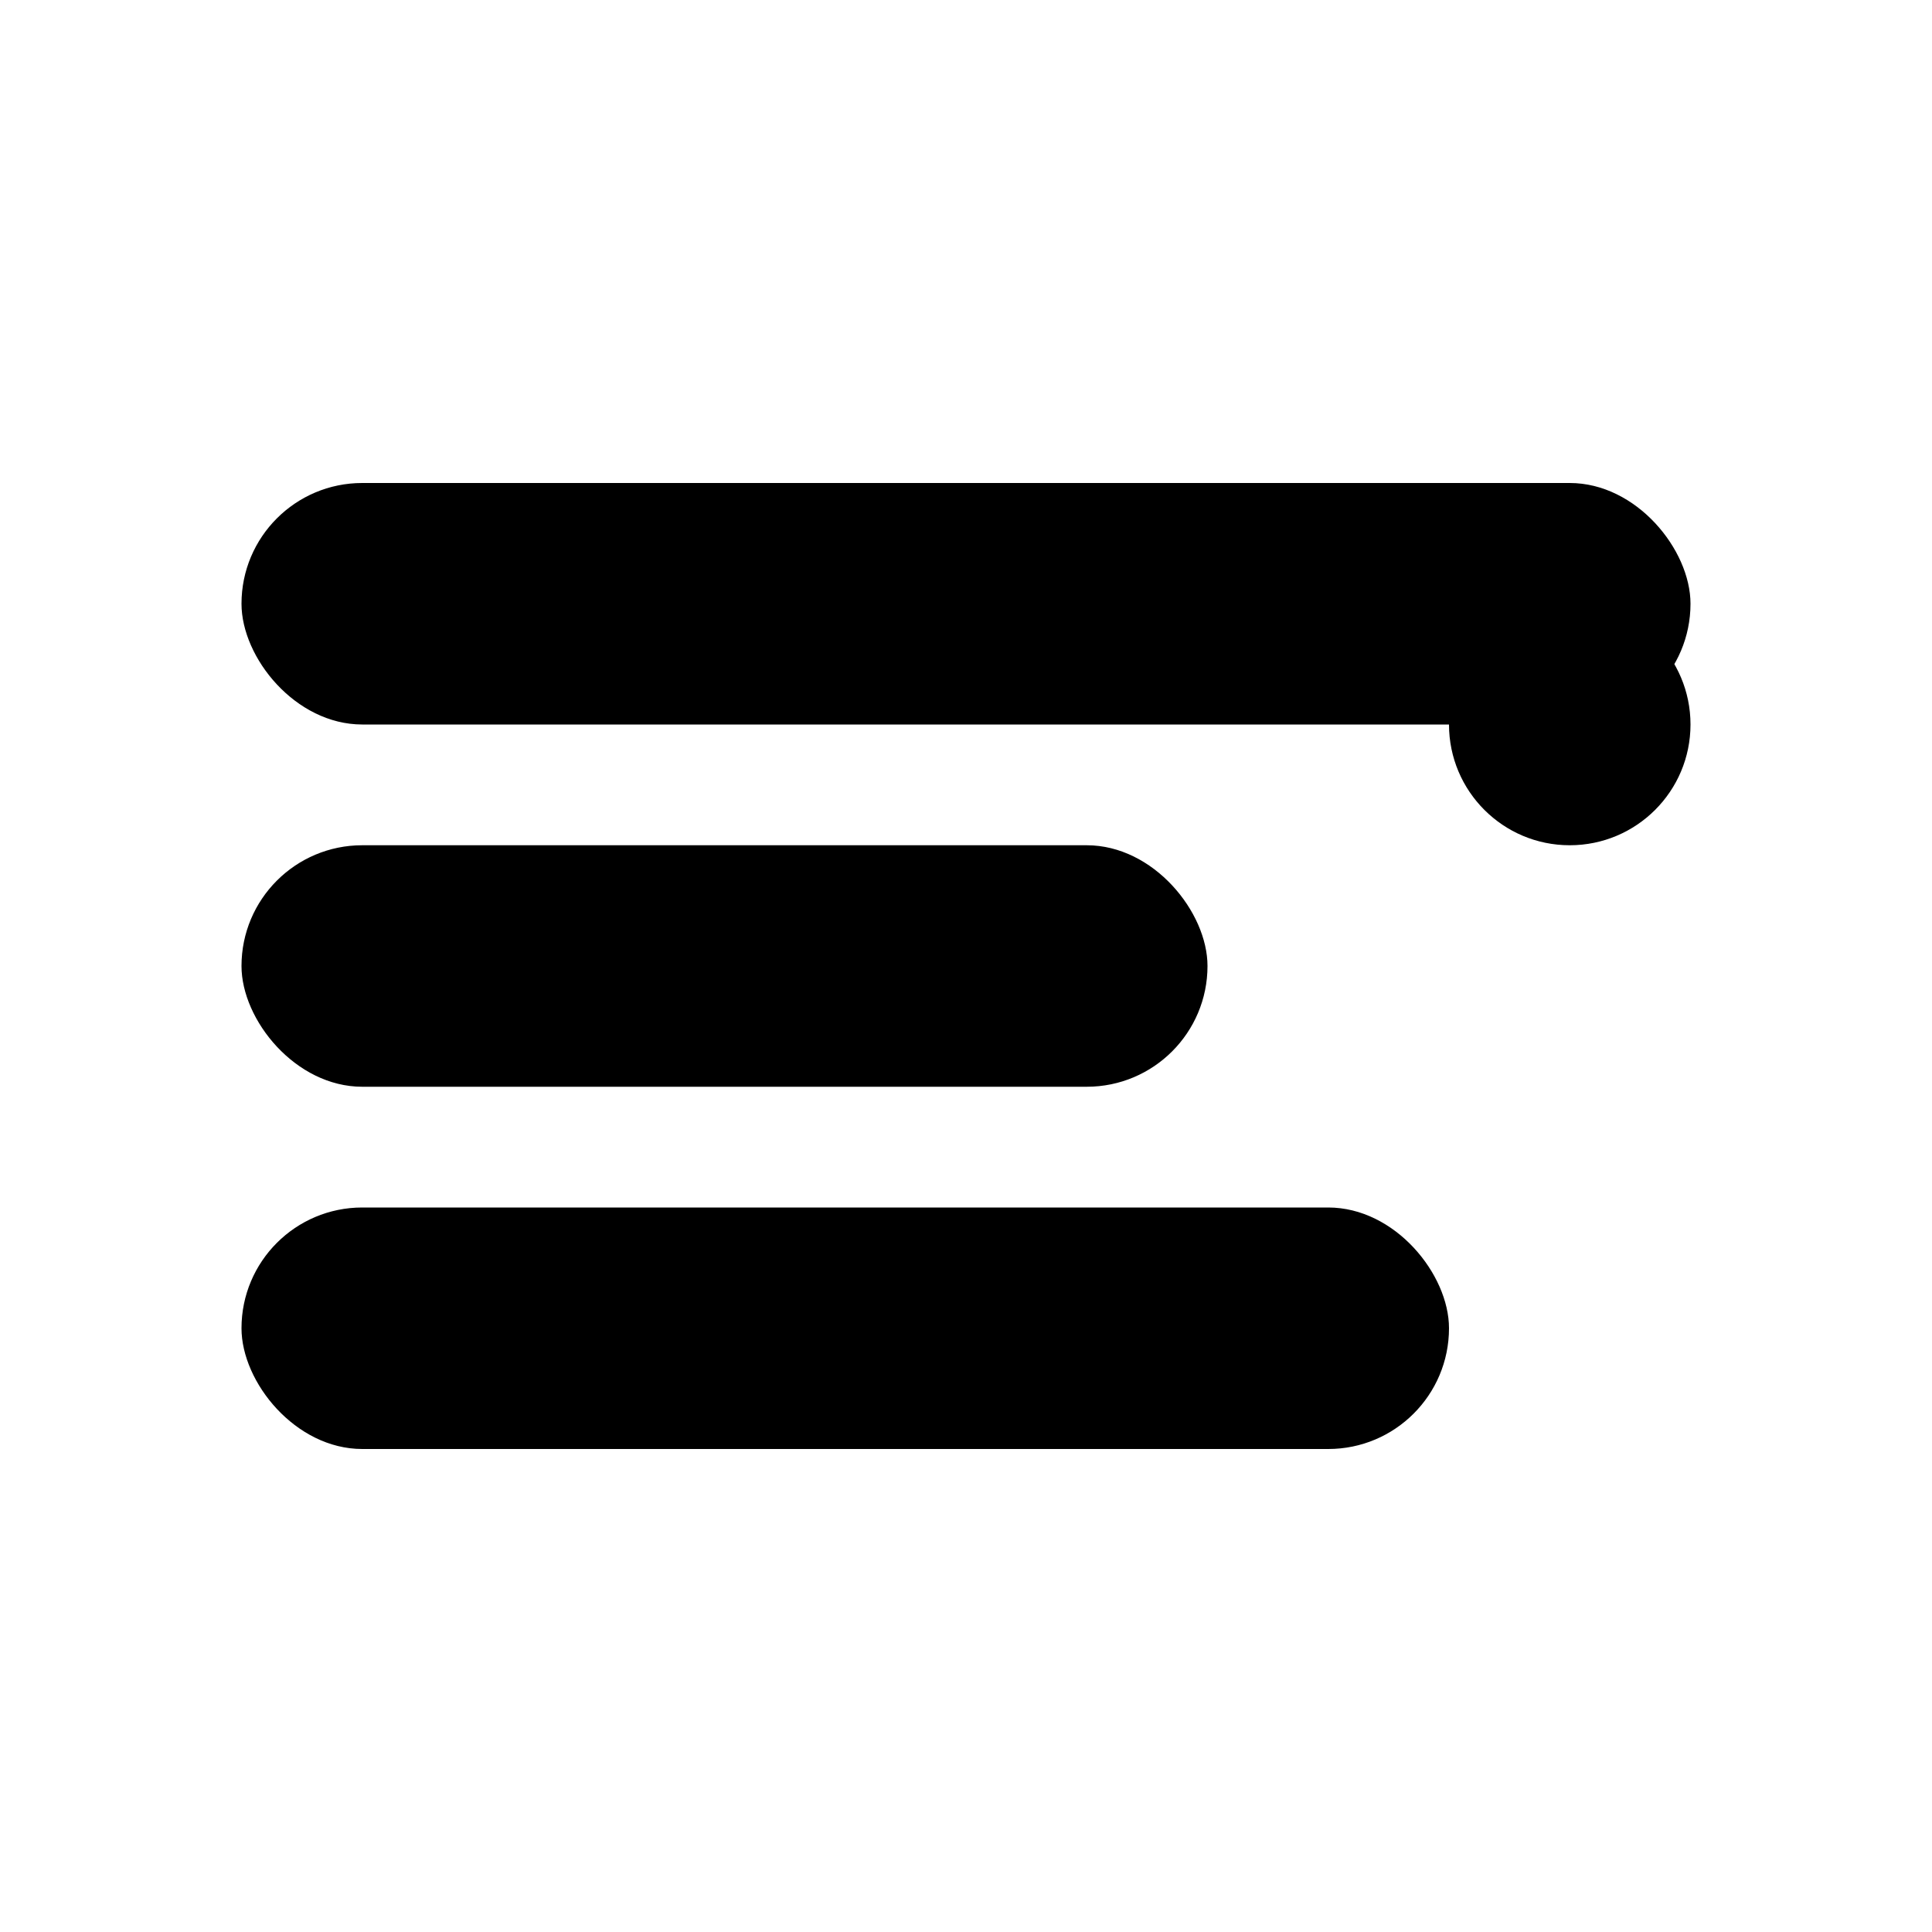 <svg xmlns="http://www.w3.org/2000/svg" viewBox="0 0 32 32">
  <style>
    .logo {
      fill: #000000;
    }
    @media (prefers-color-scheme: dark) {
      .logo {
        fill: #ffffff;
      }
    }
  </style>
  <!-- Simple HEERO logo representation - you can replace this with your actual logo path -->
  <rect class="logo" x="4" y="8" width="24" height="4" rx="2"/>
  <rect class="logo" x="4" y="14" width="16" height="4" rx="2"/>
  <rect class="logo" x="4" y="20" width="20" height="4" rx="2"/>
  <circle class="logo" cx="26" cy="12" r="2"/>
</svg>

